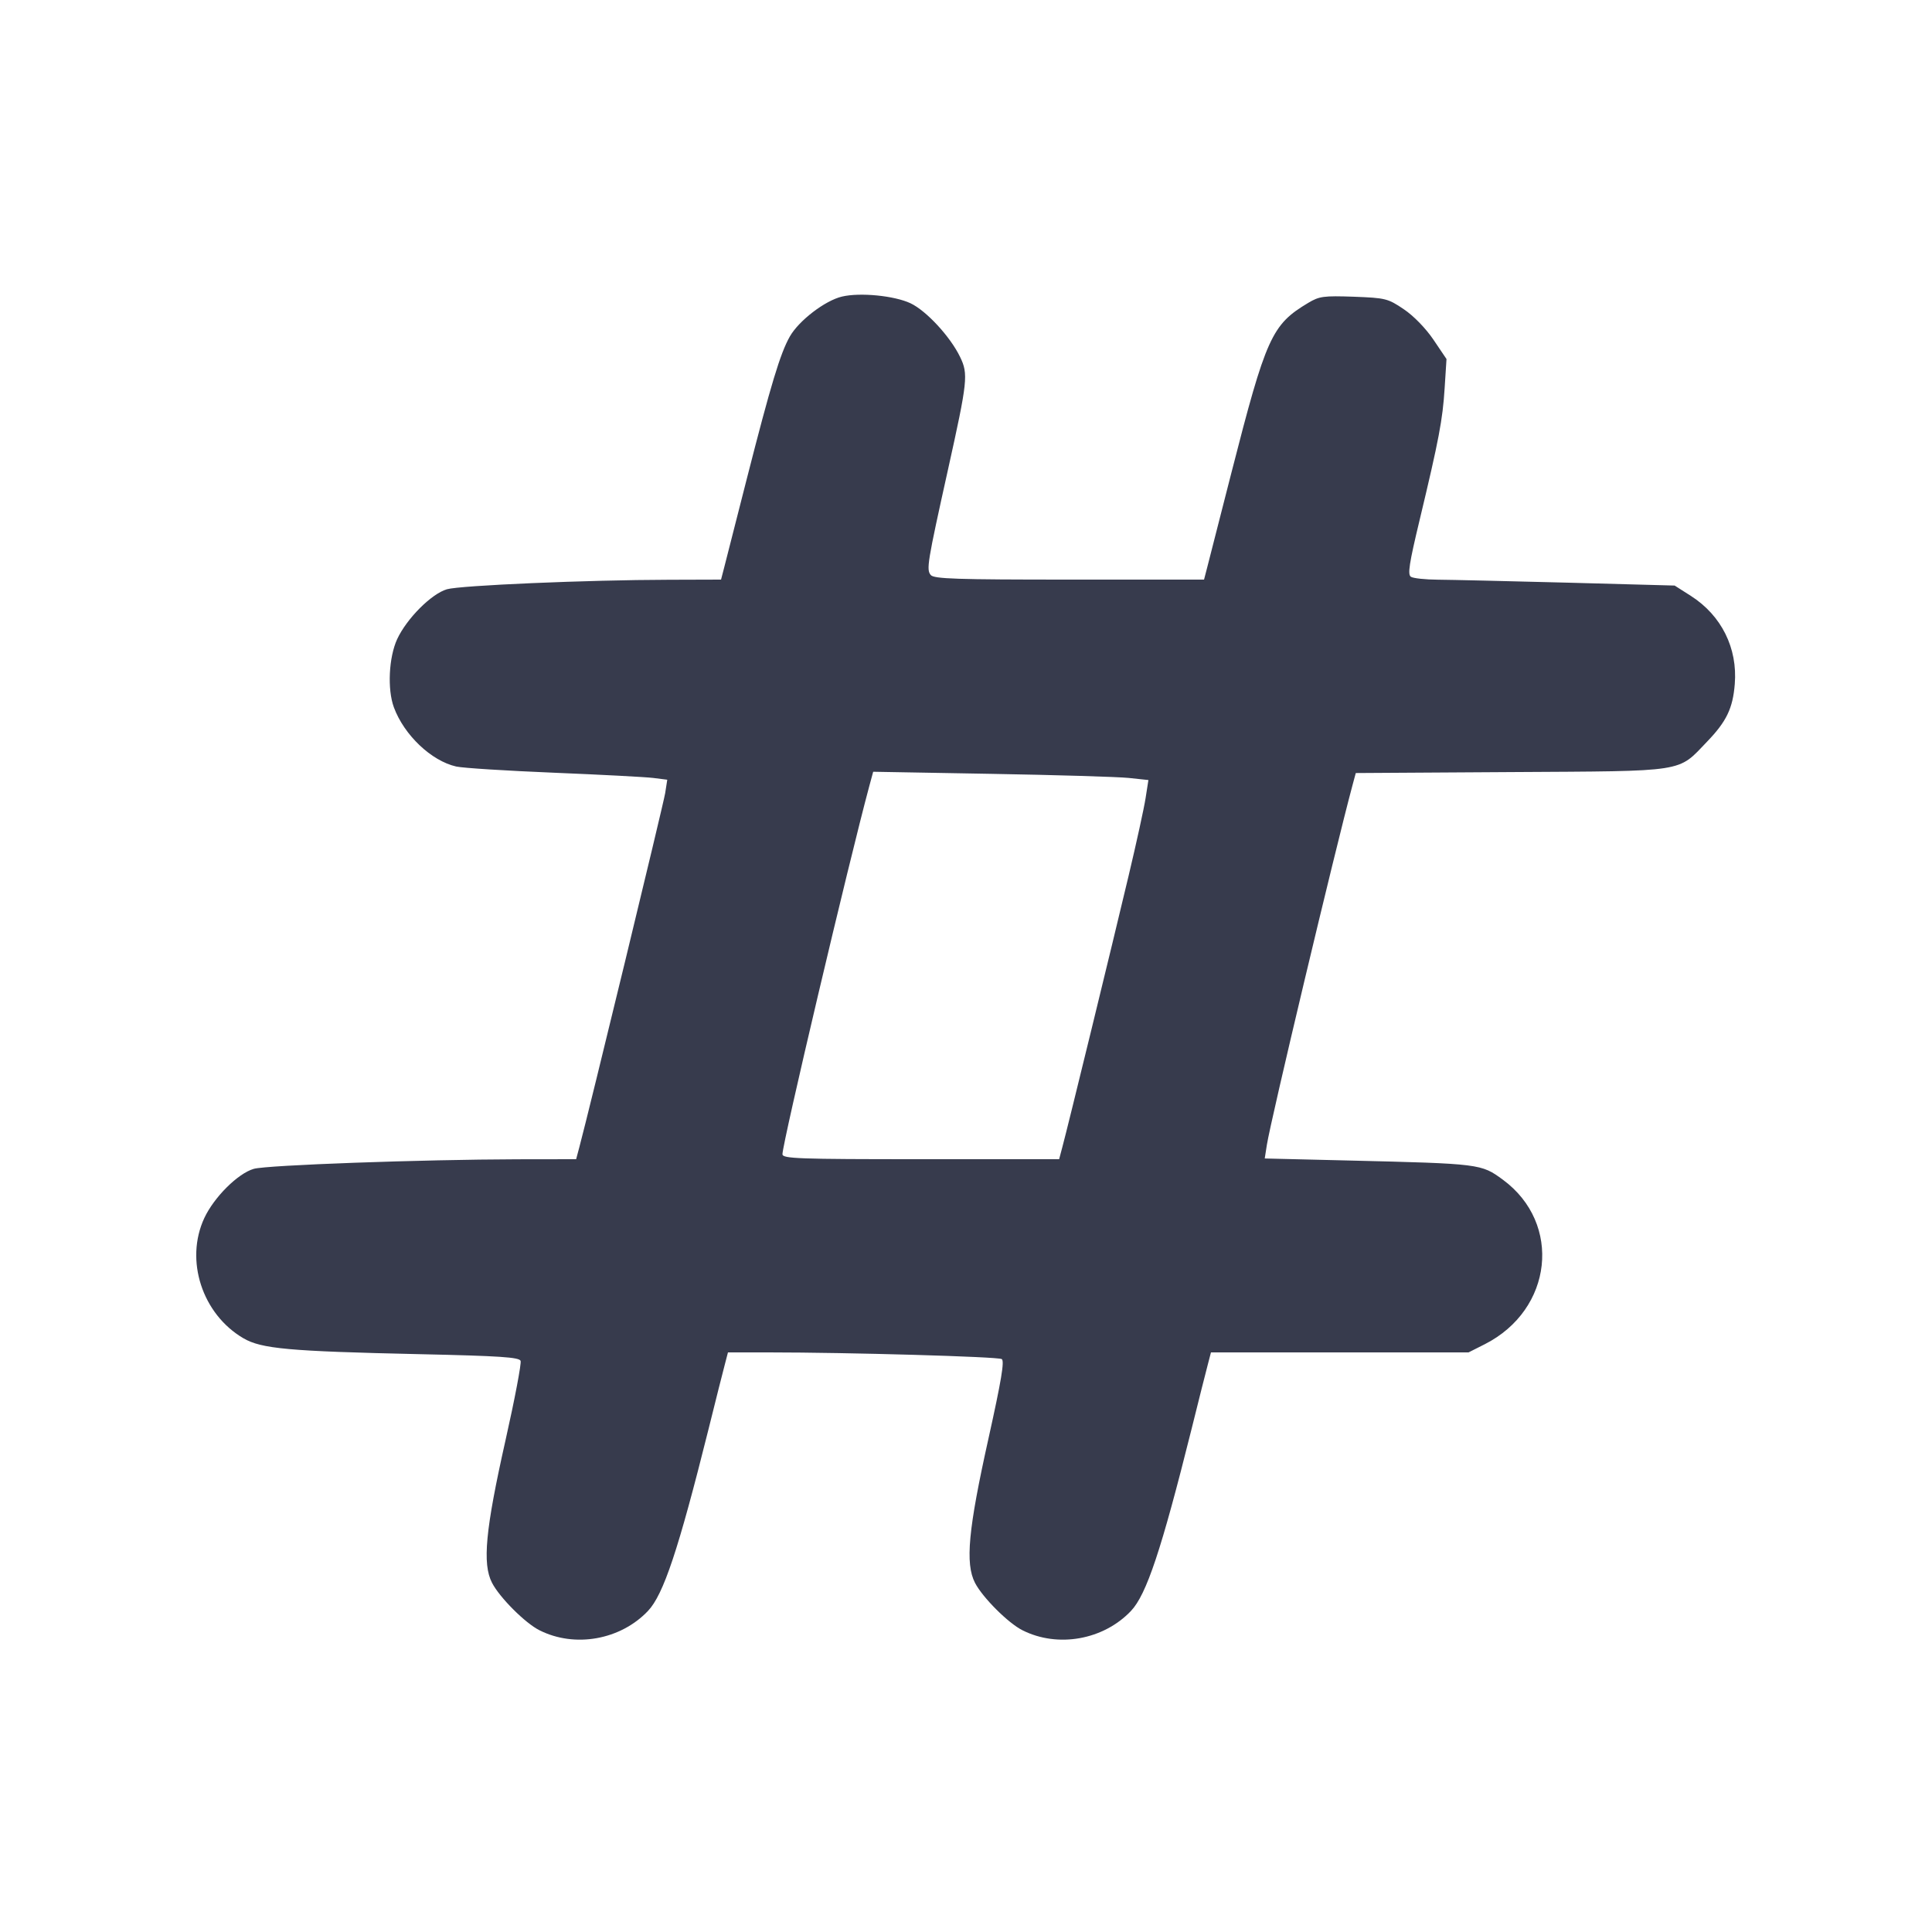 <svg width="24" height="24" viewBox="0 0 24 24" fill="none" xmlns="http://www.w3.org/2000/svg"><path d="M10.460 3.684 C 10.250 3.733,9.924 3.982,9.811 4.181 C 9.693 4.390,9.576 4.776,9.279 5.940 C 9.145 6.468,9.017 6.968,8.996 7.050 L 8.957 7.200 8.308 7.202 C 7.300 7.204,5.716 7.272,5.552 7.320 C 5.360 7.376,5.054 7.682,4.934 7.939 C 4.830 8.164,4.810 8.563,4.893 8.787 C 5.020 9.131,5.358 9.452,5.667 9.522 C 5.751 9.541,6.297 9.575,6.880 9.599 C 7.463 9.623,8.019 9.652,8.115 9.664 L 8.289 9.686 8.263 9.853 C 8.240 9.995,7.315 13.812,7.197 14.250 L 7.157 14.400 6.428 14.401 C 5.241 14.404,3.311 14.473,3.152 14.520 C 2.955 14.577,2.659 14.872,2.538 15.131 C 2.294 15.655,2.511 16.324,3.023 16.624 C 3.247 16.755,3.585 16.786,5.213 16.822 C 6.209 16.844,6.450 16.860,6.467 16.905 C 6.479 16.935,6.395 17.379,6.280 17.890 C 6.030 19.002,5.990 19.426,6.112 19.662 C 6.206 19.845,6.525 20.164,6.702 20.252 C 7.141 20.473,7.707 20.372,8.049 20.012 C 8.242 19.809,8.427 19.253,8.800 17.760 C 8.890 17.397,8.982 17.032,9.004 16.950 L 9.043 16.800 9.552 16.800 C 10.538 16.800,12.397 16.853,12.444 16.883 C 12.480 16.905,12.438 17.154,12.280 17.866 C 12.028 18.998,11.988 19.423,12.112 19.663 C 12.206 19.845,12.525 20.164,12.702 20.252 C 13.141 20.473,13.707 20.372,14.049 20.012 C 14.242 19.809,14.427 19.253,14.800 17.760 C 14.890 17.397,14.982 17.032,15.004 16.950 L 15.043 16.800 16.643 16.800 L 18.243 16.800 18.445 16.698 C 19.290 16.269,19.408 15.200,18.671 14.656 C 18.399 14.457,18.398 14.456,16.746 14.416 L 15.711 14.391 15.737 14.225 C 15.784 13.920,16.584 10.563,16.801 9.755 L 16.842 9.603 18.771 9.591 C 20.969 9.578,20.835 9.599,21.206 9.213 C 21.448 8.962,21.526 8.798,21.550 8.497 C 21.586 8.051,21.385 7.647,21.007 7.404 L 20.803 7.274 19.471 7.238 C 18.739 7.219,18.014 7.202,17.860 7.201 C 17.706 7.200,17.556 7.184,17.527 7.165 C 17.484 7.138,17.505 7.001,17.636 6.456 C 17.875 5.457,17.921 5.217,17.946 4.820 L 17.969 4.460 17.807 4.220 C 17.711 4.078,17.560 3.923,17.438 3.841 C 17.241 3.708,17.212 3.701,16.818 3.686 C 16.443 3.673,16.389 3.680,16.252 3.762 C 15.797 4.034,15.729 4.184,15.295 5.880 C 15.152 6.441,15.017 6.968,14.996 7.050 L 14.957 7.200 13.283 7.200 C 11.881 7.200,11.602 7.191,11.562 7.143 C 11.506 7.075,11.519 6.993,11.776 5.835 C 12.021 4.731,12.030 4.647,11.926 4.433 C 11.804 4.181,11.506 3.859,11.310 3.767 C 11.109 3.673,10.685 3.631,10.460 3.684 M14.023 9.664 L 14.266 9.690 14.231 9.914 C 14.212 10.037,14.117 10.471,14.020 10.879 C 13.820 11.722,13.259 14.023,13.197 14.249 L 13.157 14.400 11.438 14.400 C 9.917 14.400,9.720 14.393,9.720 14.338 C 9.720 14.201,10.541 10.722,10.799 9.764 L 10.847 9.587 12.313 9.613 C 13.120 9.627,13.889 9.650,14.023 9.664 " fill="#373B4D" stroke="none" fill-rule="evenodd"></path></svg>